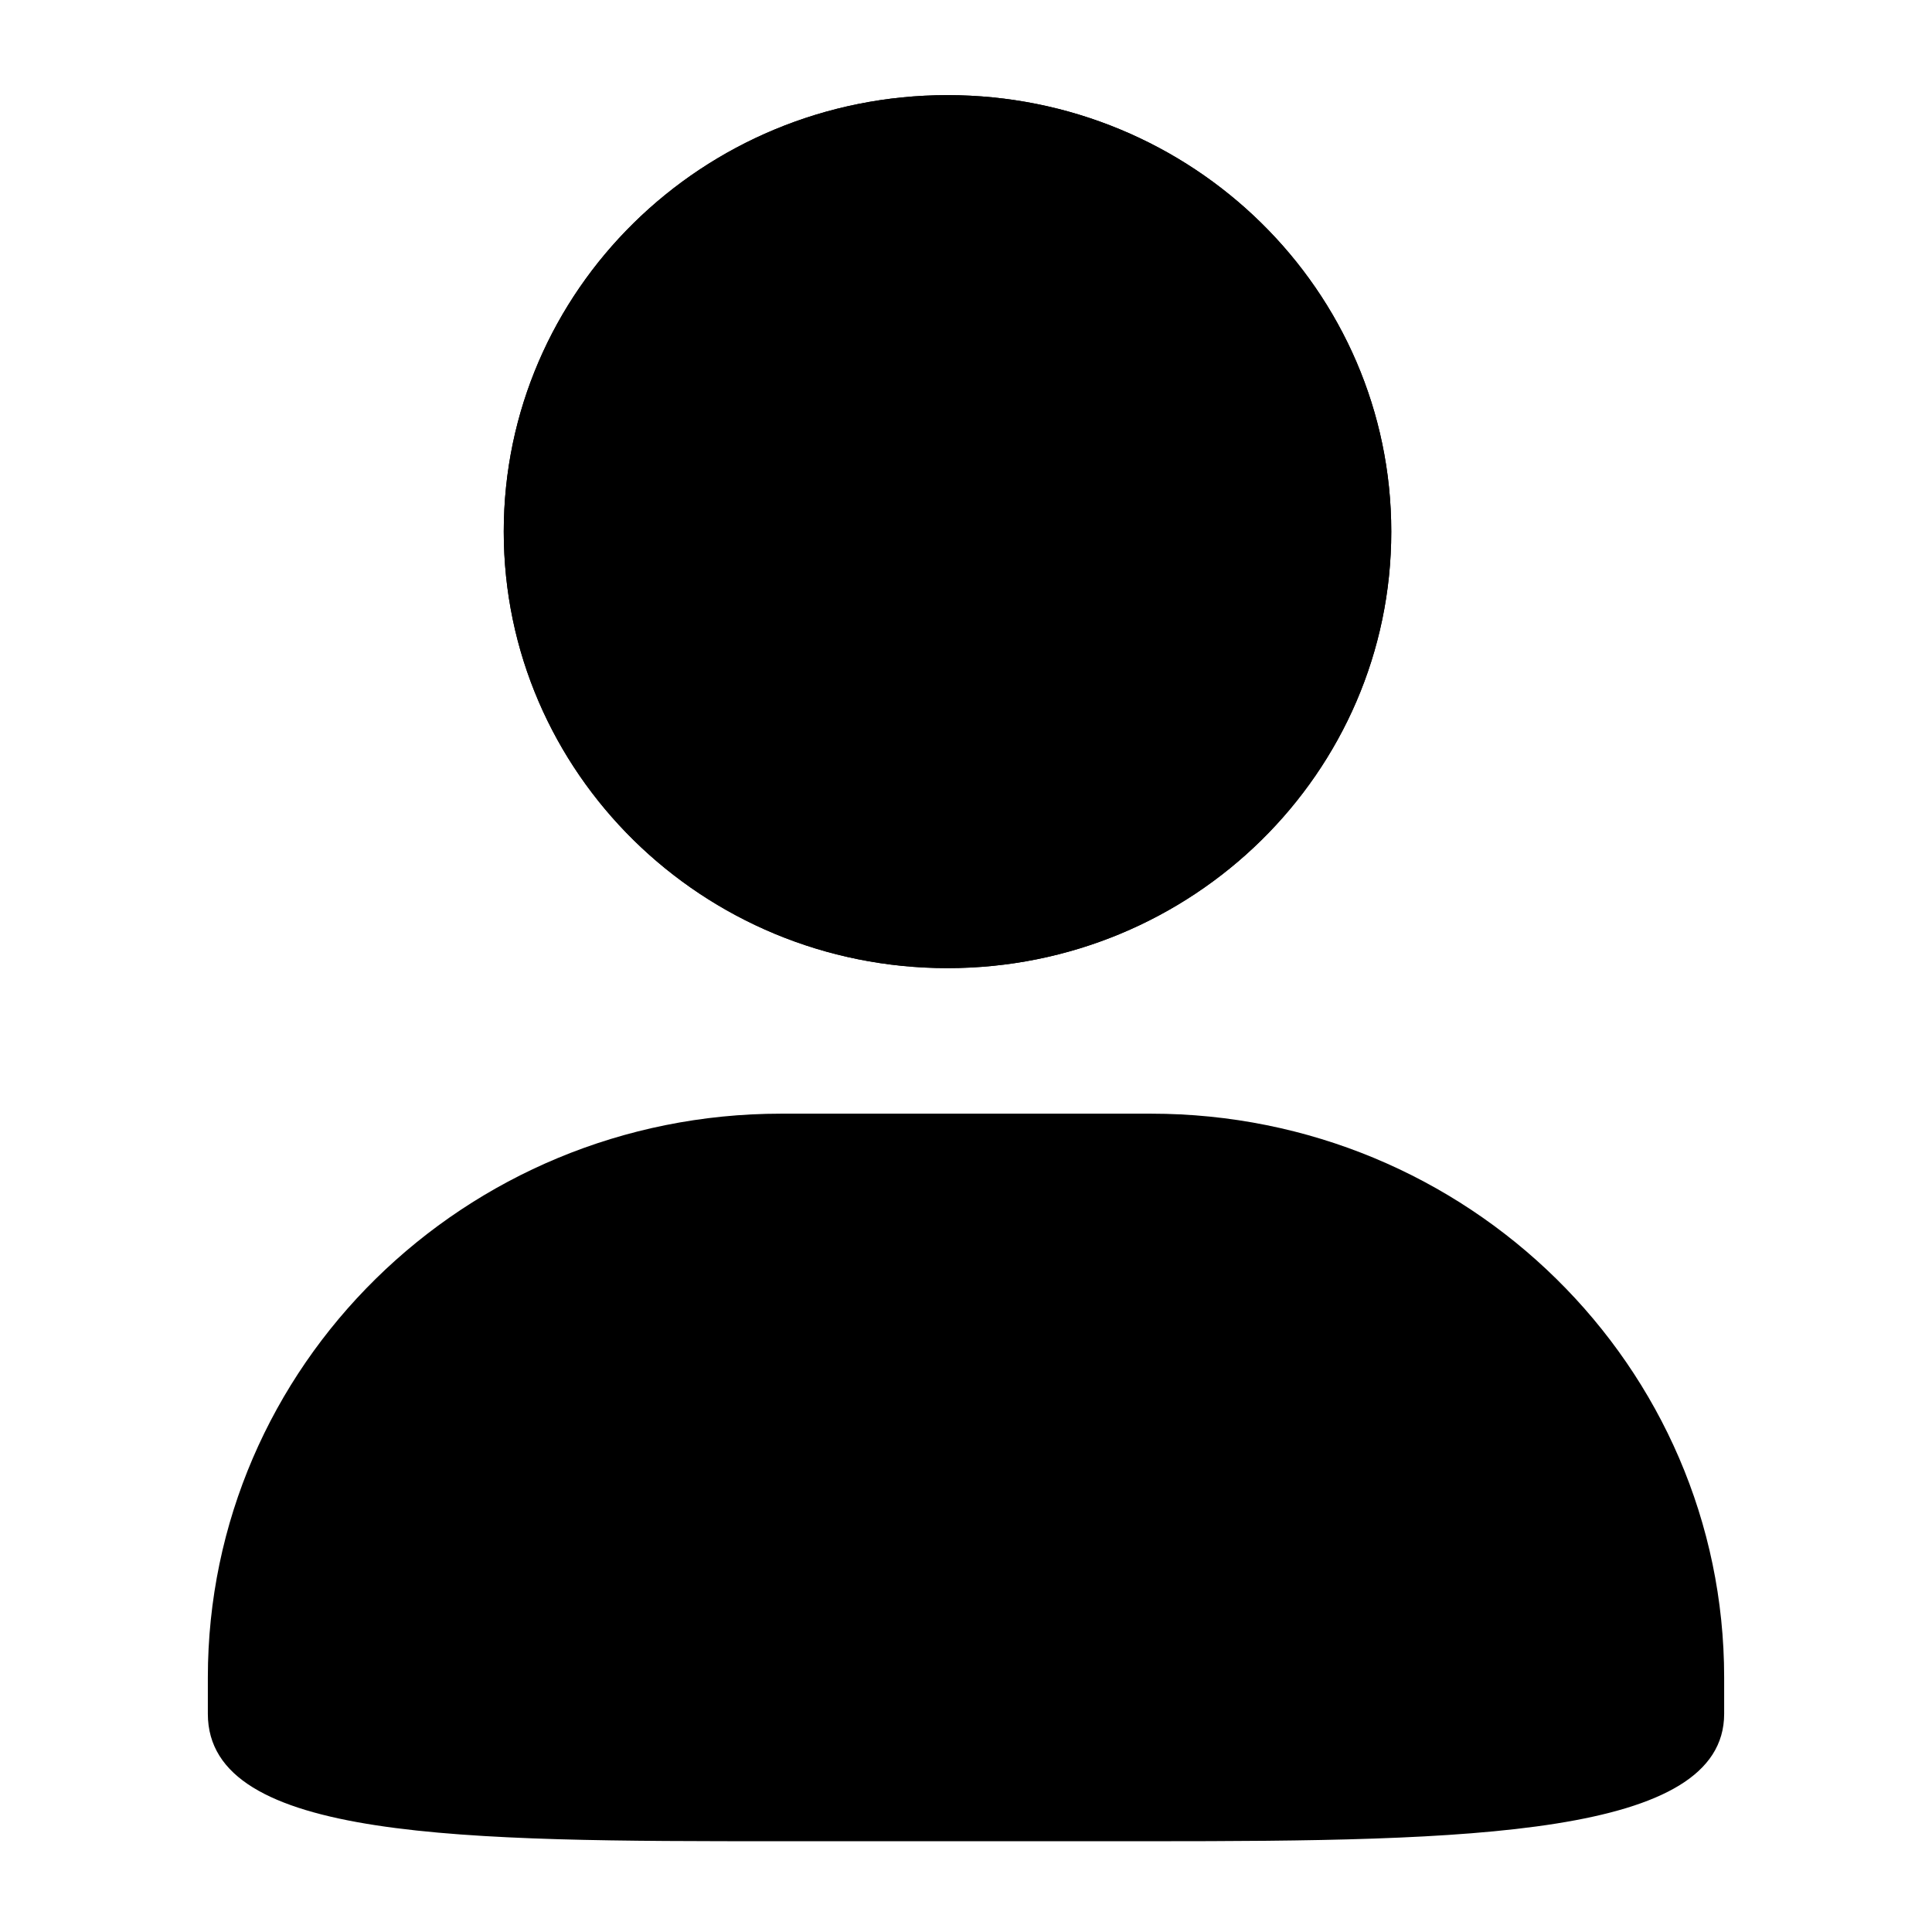 <?xml version="1.0" standalone="no"?><!DOCTYPE svg PUBLIC "-//W3C//DTD SVG 1.1//EN" "http://www.w3.org/Graphics/SVG/1.1/DTD/svg11.dtd"><svg t="1499762726566" class="icon" style="" viewBox="0 0 1024 1024" version="1.1" xmlns="http://www.w3.org/2000/svg" p-id="3950" xmlns:xlink="http://www.w3.org/1999/xlink" width="64" height="64"><defs><style type="text/css"></style></defs><path d="M502.202 50.424c129.899 0 235.202 103.568 235.202 231.345 0 127.762-105.303 231.362-235.202 231.362-129.897 0-235.201-103.6-235.201-231.362C266.985 153.992 372.305 50.424 502.202 50.424L502.202 50.424z" p-id="3951"></path><path d="M502.202 50.424c129.899 0 235.202 103.568 235.202 231.345 0 127.762-105.303 231.362-235.202 231.362-129.897 0-235.201-103.6-235.201-231.362C266.985 153.992 372.305 50.424 502.202 50.424L502.202 50.424z" p-id="3952"></path><path d="M413.993 590.269l196.03 0c167.795 0 303.815 133.787 303.815 298.835l0 19.263c0 65.04-136.038 67.522-303.815 67.522L413.993 975.889C246.198 975.889 110.161 975.823 110.161 908.367l0-19.263C110.161 724.056 246.198 590.269 413.993 590.269L413.993 590.269z" p-id="3953"></path></svg>
